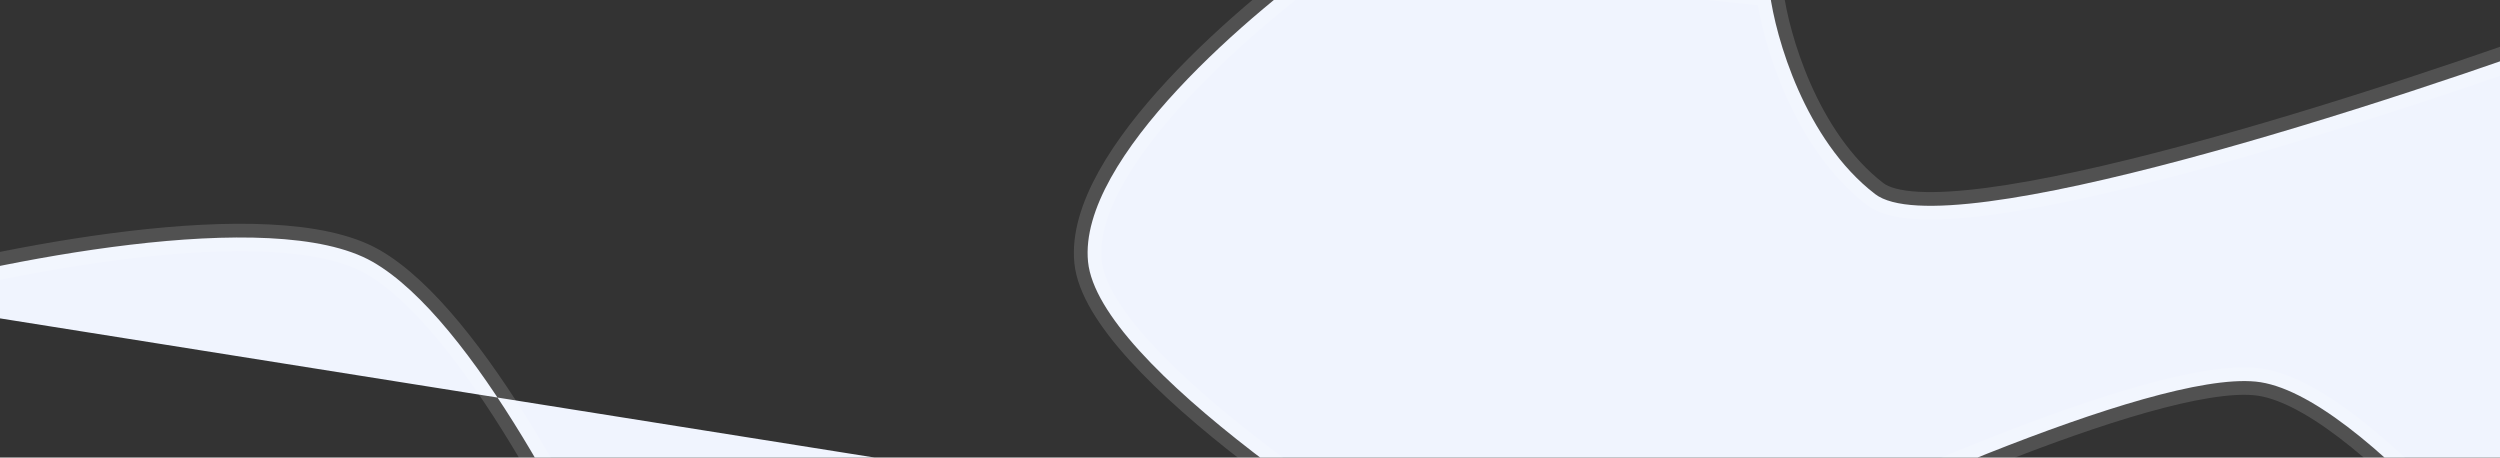<svg width="1366" height="250" viewBox="0 0 1366 250" fill="#f0f4feff" xmlns="http://www.w3.org/2000/svg">
<rect x="0" y="0" width="1366" height="250" fill="#333333" stroke="none"/>
<path d="M-72 162.5C-3 143 148.7 111.8 203.5 143C258.3 174.2 320.333 296.667 344.5 354L827 340.5C751.833 298.167 600.1 199.4 594.5 143C588.9 86.6 684.5 5.5 733 -28L967 -4C970.167 20.333 986.1 76.4 1024.5 106C1062.9 135.6 1306.5 56.333 1423.5 13L1438 409.5C1393.5 344.833 1290.1 214.1 1232.5 208.5C1174.9 202.9 1002.83 281.167 924 321" stroke="white" stroke-opacity="0.15" stroke-width="15"/>
</svg>
